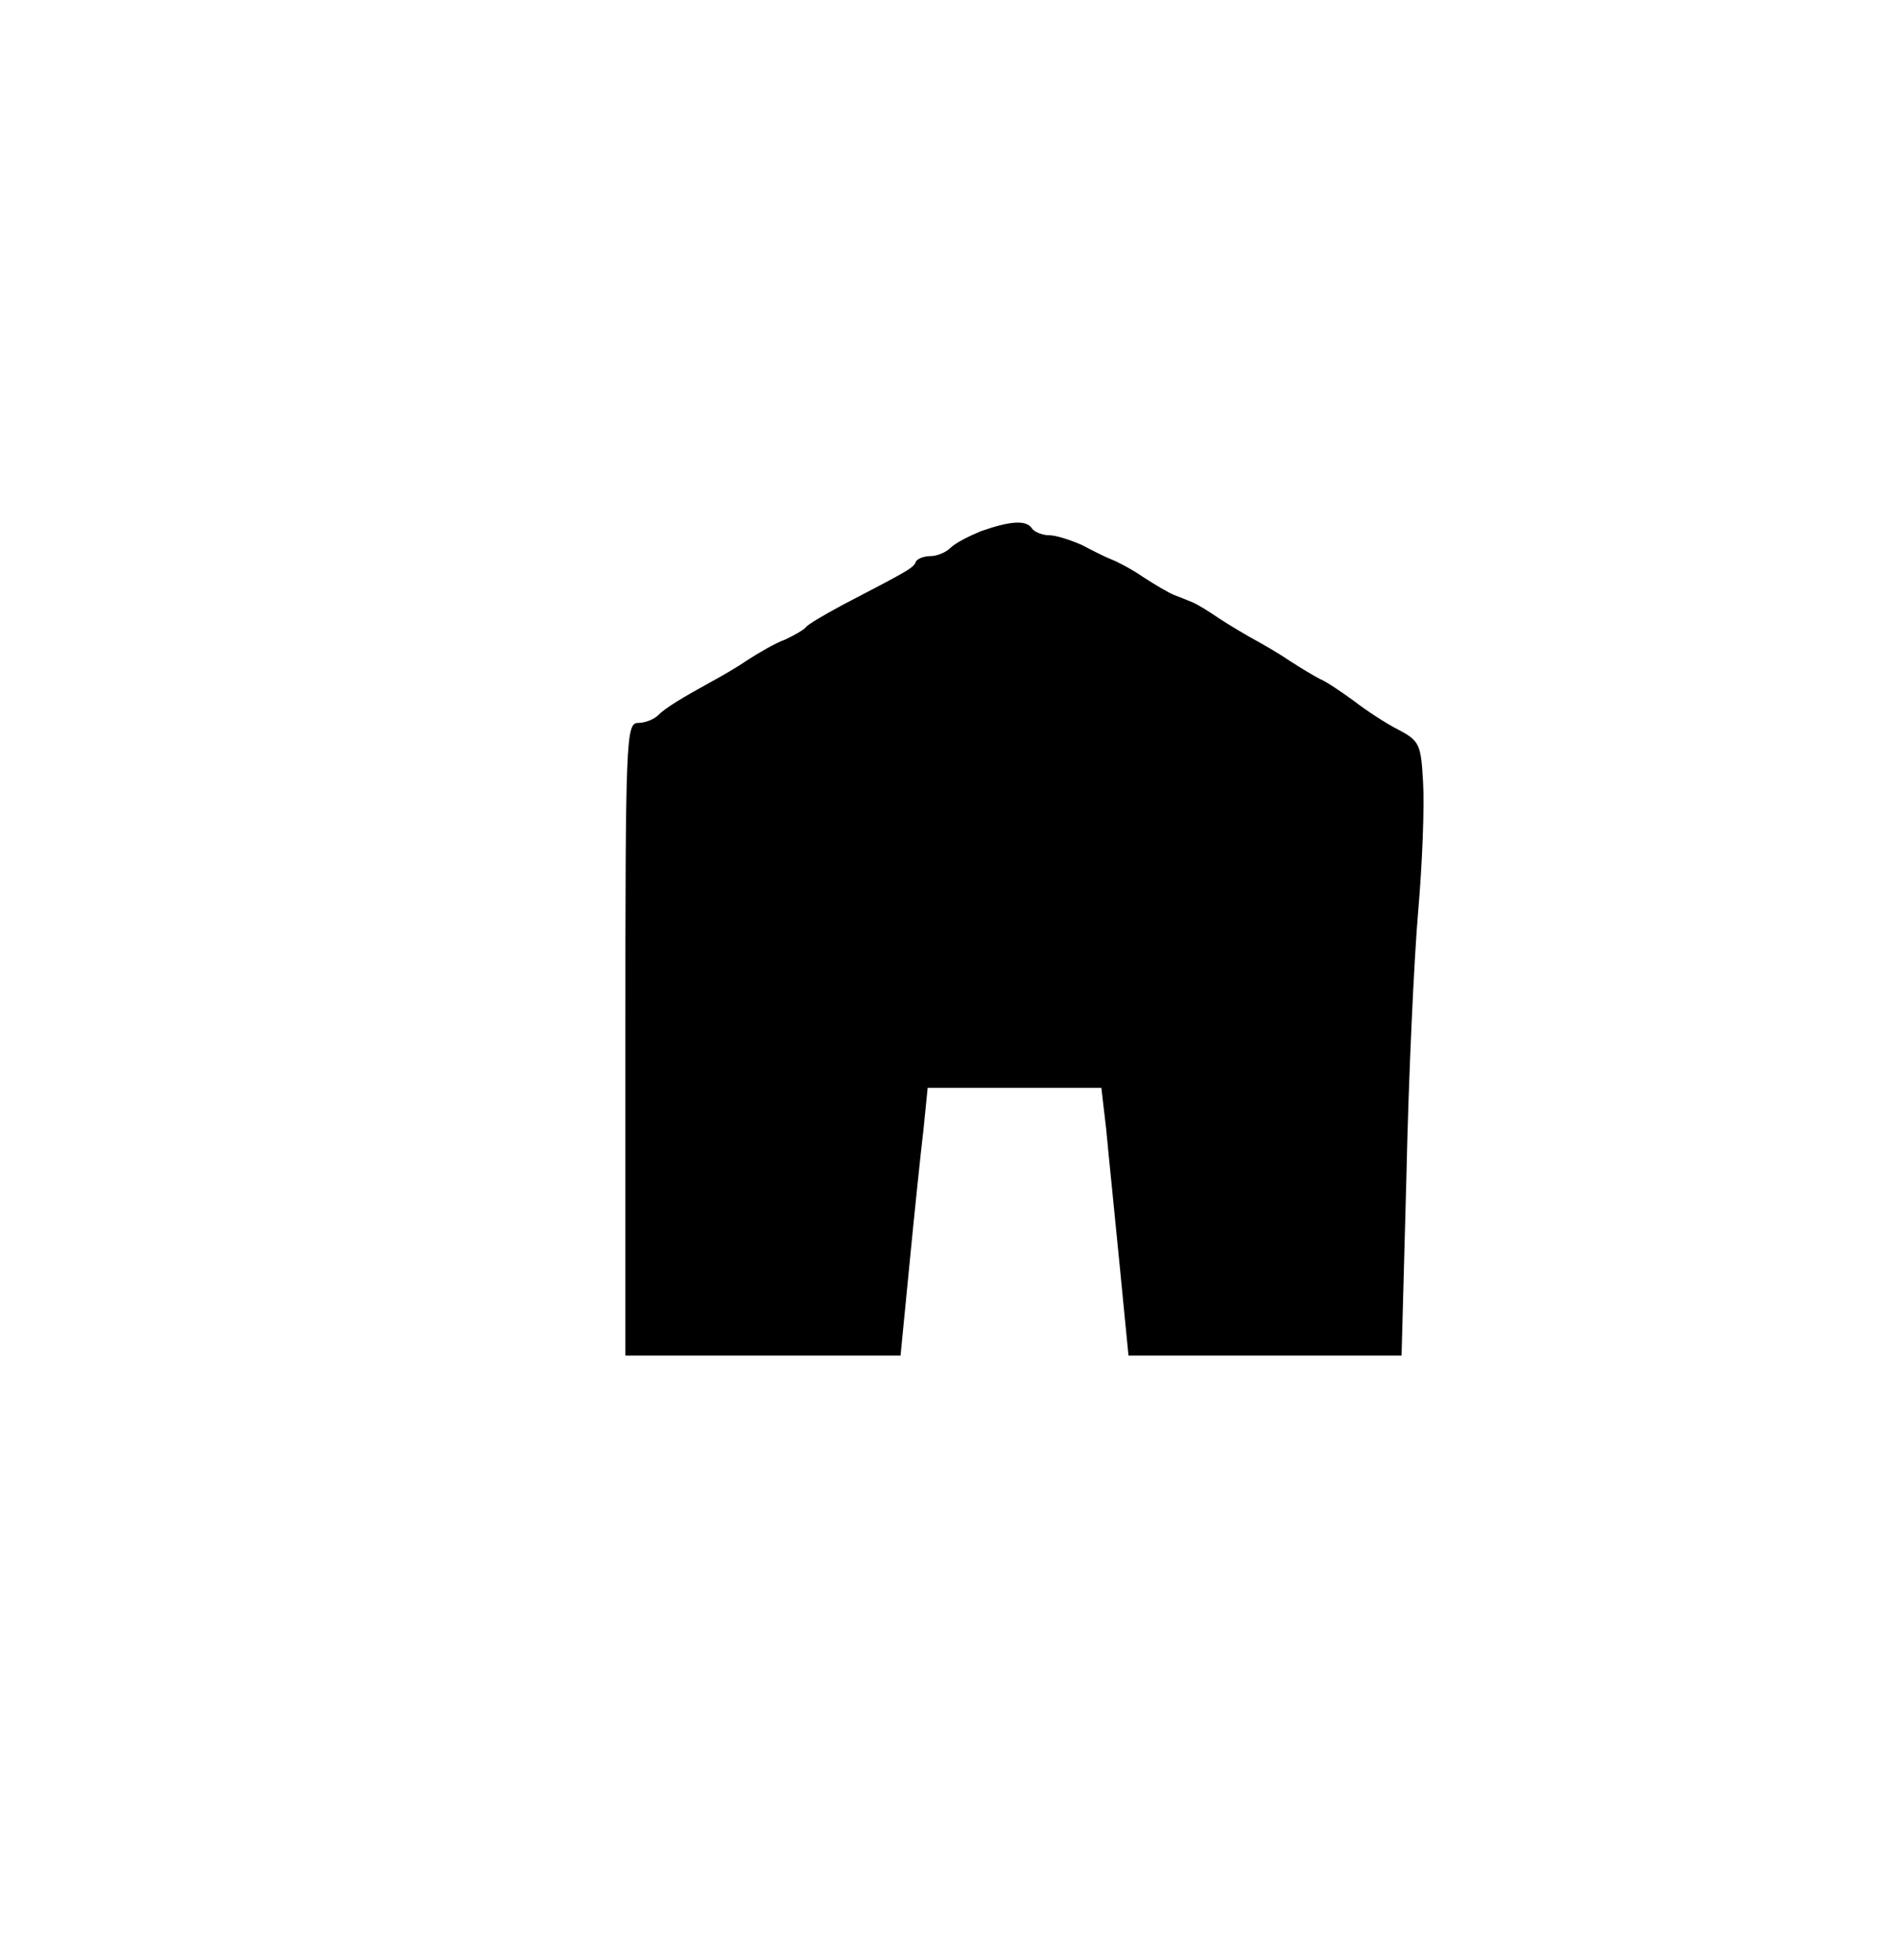 <?xml version="1.0" standalone="no"?>
<!DOCTYPE svg PUBLIC "-//W3C//DTD SVG 20010904//EN"
 "http://www.w3.org/TR/2001/REC-SVG-20010904/DTD/svg10.dtd">
<svg version="1.0" xmlns="http://www.w3.org/2000/svg"
 width="273pt" height="282pt" viewBox="0 0 273 282"
 preserveAspectRatio="xMidYMid meet">
<g transform="translate(0,282) scale(0.1,-0.1)"
fill="#000000" stroke="none">
<path d="M1412 2056 c-17 -7 -37 -17 -44 -24 -7 -7 -20 -12 -29 -12 -10 0 -19
-4 -21 -8 -3 -9 -11 -13 -105 -62 -26 -14 -50 -28 -53 -32 -3 -4 -17 -12 -30
-18 -14 -5 -38 -19 -55 -30 -16 -11 -39 -24 -50 -30 -42 -23 -67 -38 -78 -49
-6 -6 -19 -11 -29 -11 -17 0 -18 -24 -18 -455 l0 -455 198 0 198 0 13 133 c7
72 16 159 20 192 l6 60 125 0 125 0 7 -60 c3 -33 12 -120 19 -192 l13 -133
196 0 197 0 7 258 c3 141 11 313 17 382 6 69 9 151 7 184 -3 55 -5 60 -35 76
-18 9 -47 28 -65 42 -18 13 -40 28 -48 31 -8 4 -28 16 -45 27 -16 11 -39 24
-50 30 -11 6 -33 19 -50 30 -16 11 -34 22 -40 24 -5 2 -17 7 -25 10 -8 3 -28
15 -45 26 -16 11 -37 22 -45 25 -8 3 -28 13 -43 21 -16 7 -37 14 -47 14 -10 0
-22 5 -25 10 -8 12 -30 11 -73 -4z"/>
</g>
</svg>
